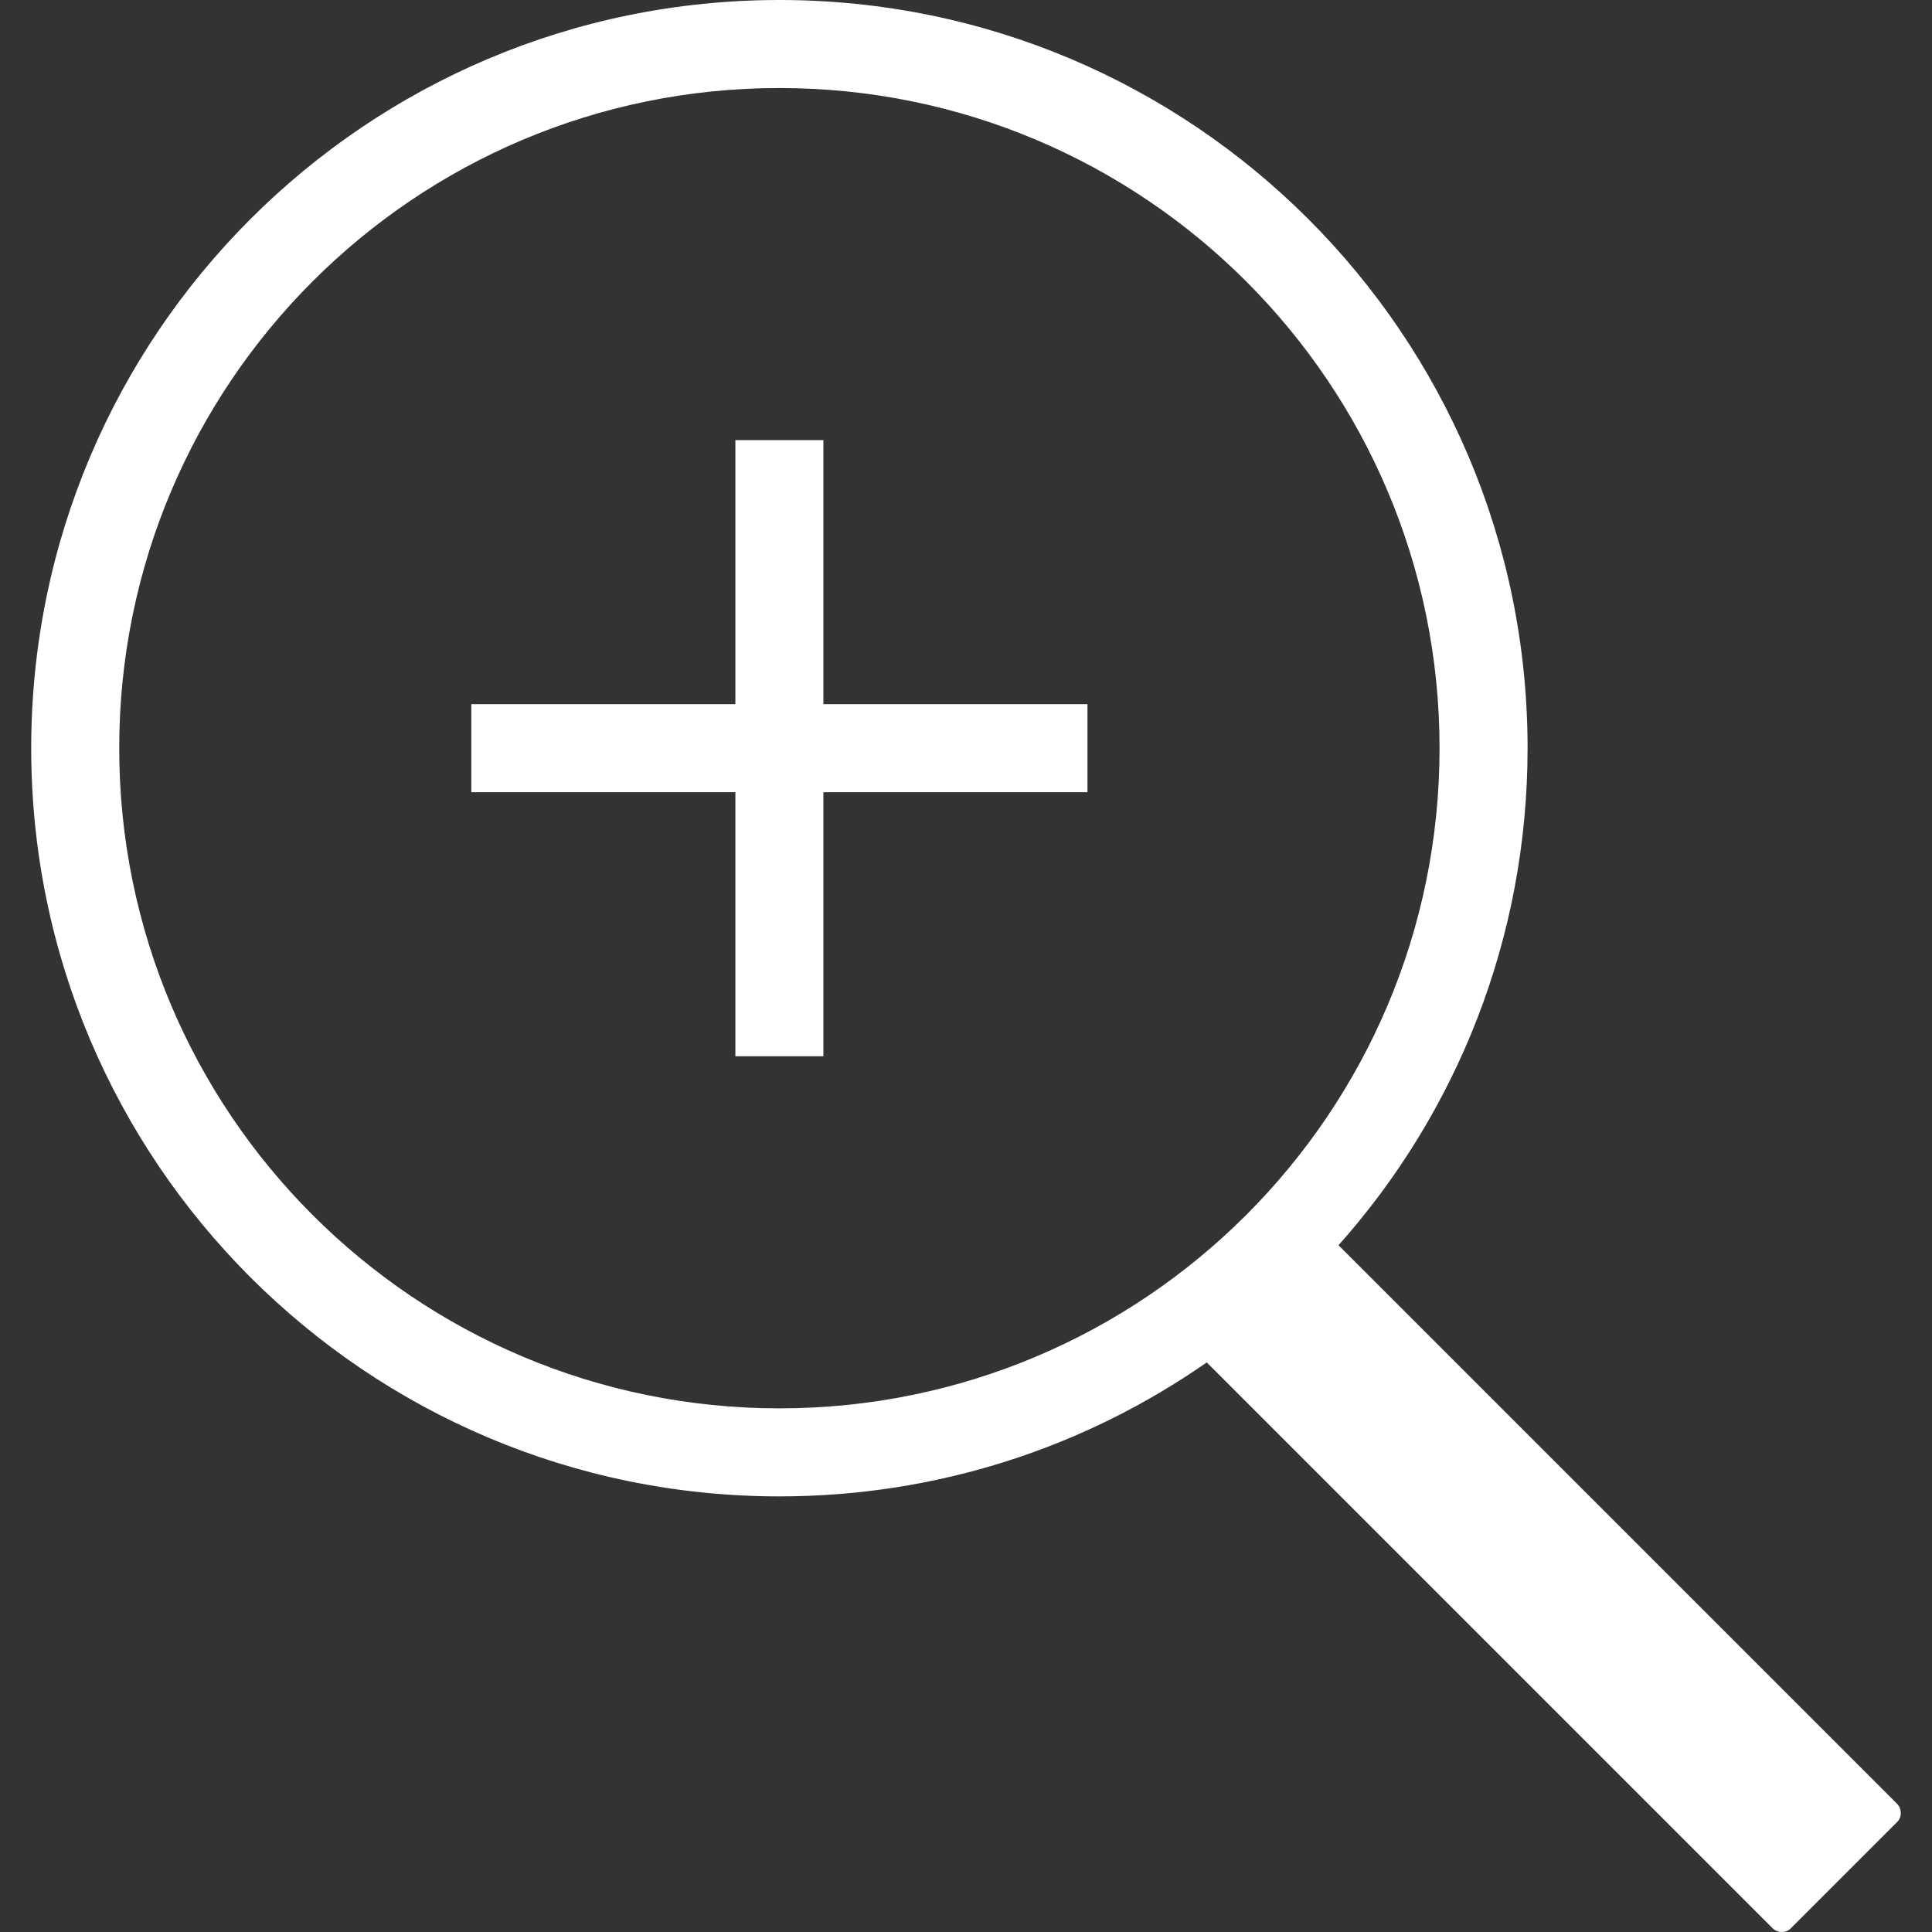 <?xml version="1.0"?>
<svg xmlns="http://www.w3.org/2000/svg" xmlns:xlink="http://www.w3.org/1999/xlink" version="1.1" id="Capa_1" x="0px" y="0px" width="35px" height="35px" viewBox="0 0 632.399 632.399" style="enable-background:new 0 0 632.399 632.399;" xml:space="preserve" class=""><rect x="0" y="0" width="632.399" height="632.399" fill="#333333" stroke="none"/><g><g>
	<g>
		<polygon points="269.523,144.061 240.711,144.061 240.711,230.498 154.274,230.498 154.274,259.31 240.711,259.31     240.711,345.746 269.523,345.746 269.523,259.31 355.959,259.31 355.959,230.498 269.523,230.498   " data-original="#000000" class="active-path" data-old_color="#FFFfFf" fill="#FFFfFf"/>
		<path d="M255.117,0C119.873,0,10.213,109.66,10.213,244.904c0,135.245,109.659,244.905,244.904,244.905    c52.006,0,100.238-16.223,139.883-43.854l185.176,185.176c1.671,1.672,4.408,1.672,5.964,0.115l34.892-34.891    c1.614-1.613,1.499-4.379-0.115-5.965L438.132,407.605c38.521-43.246,61.889-100.237,61.889-162.702    C500.021,109.66,390.362,0,255.117,0z M255.117,460.996c-119.34,0-216.092-96.752-216.092-216.092    c0-119.34,96.751-216.091,216.092-216.091s216.091,96.751,216.091,216.091C471.208,364.244,374.458,460.996,255.117,460.996z" data-original="#000000" class="active-path" data-old_color="#FFFfFf" fill="#FFFfFf"/>
	</g>
</g></g> </svg>
